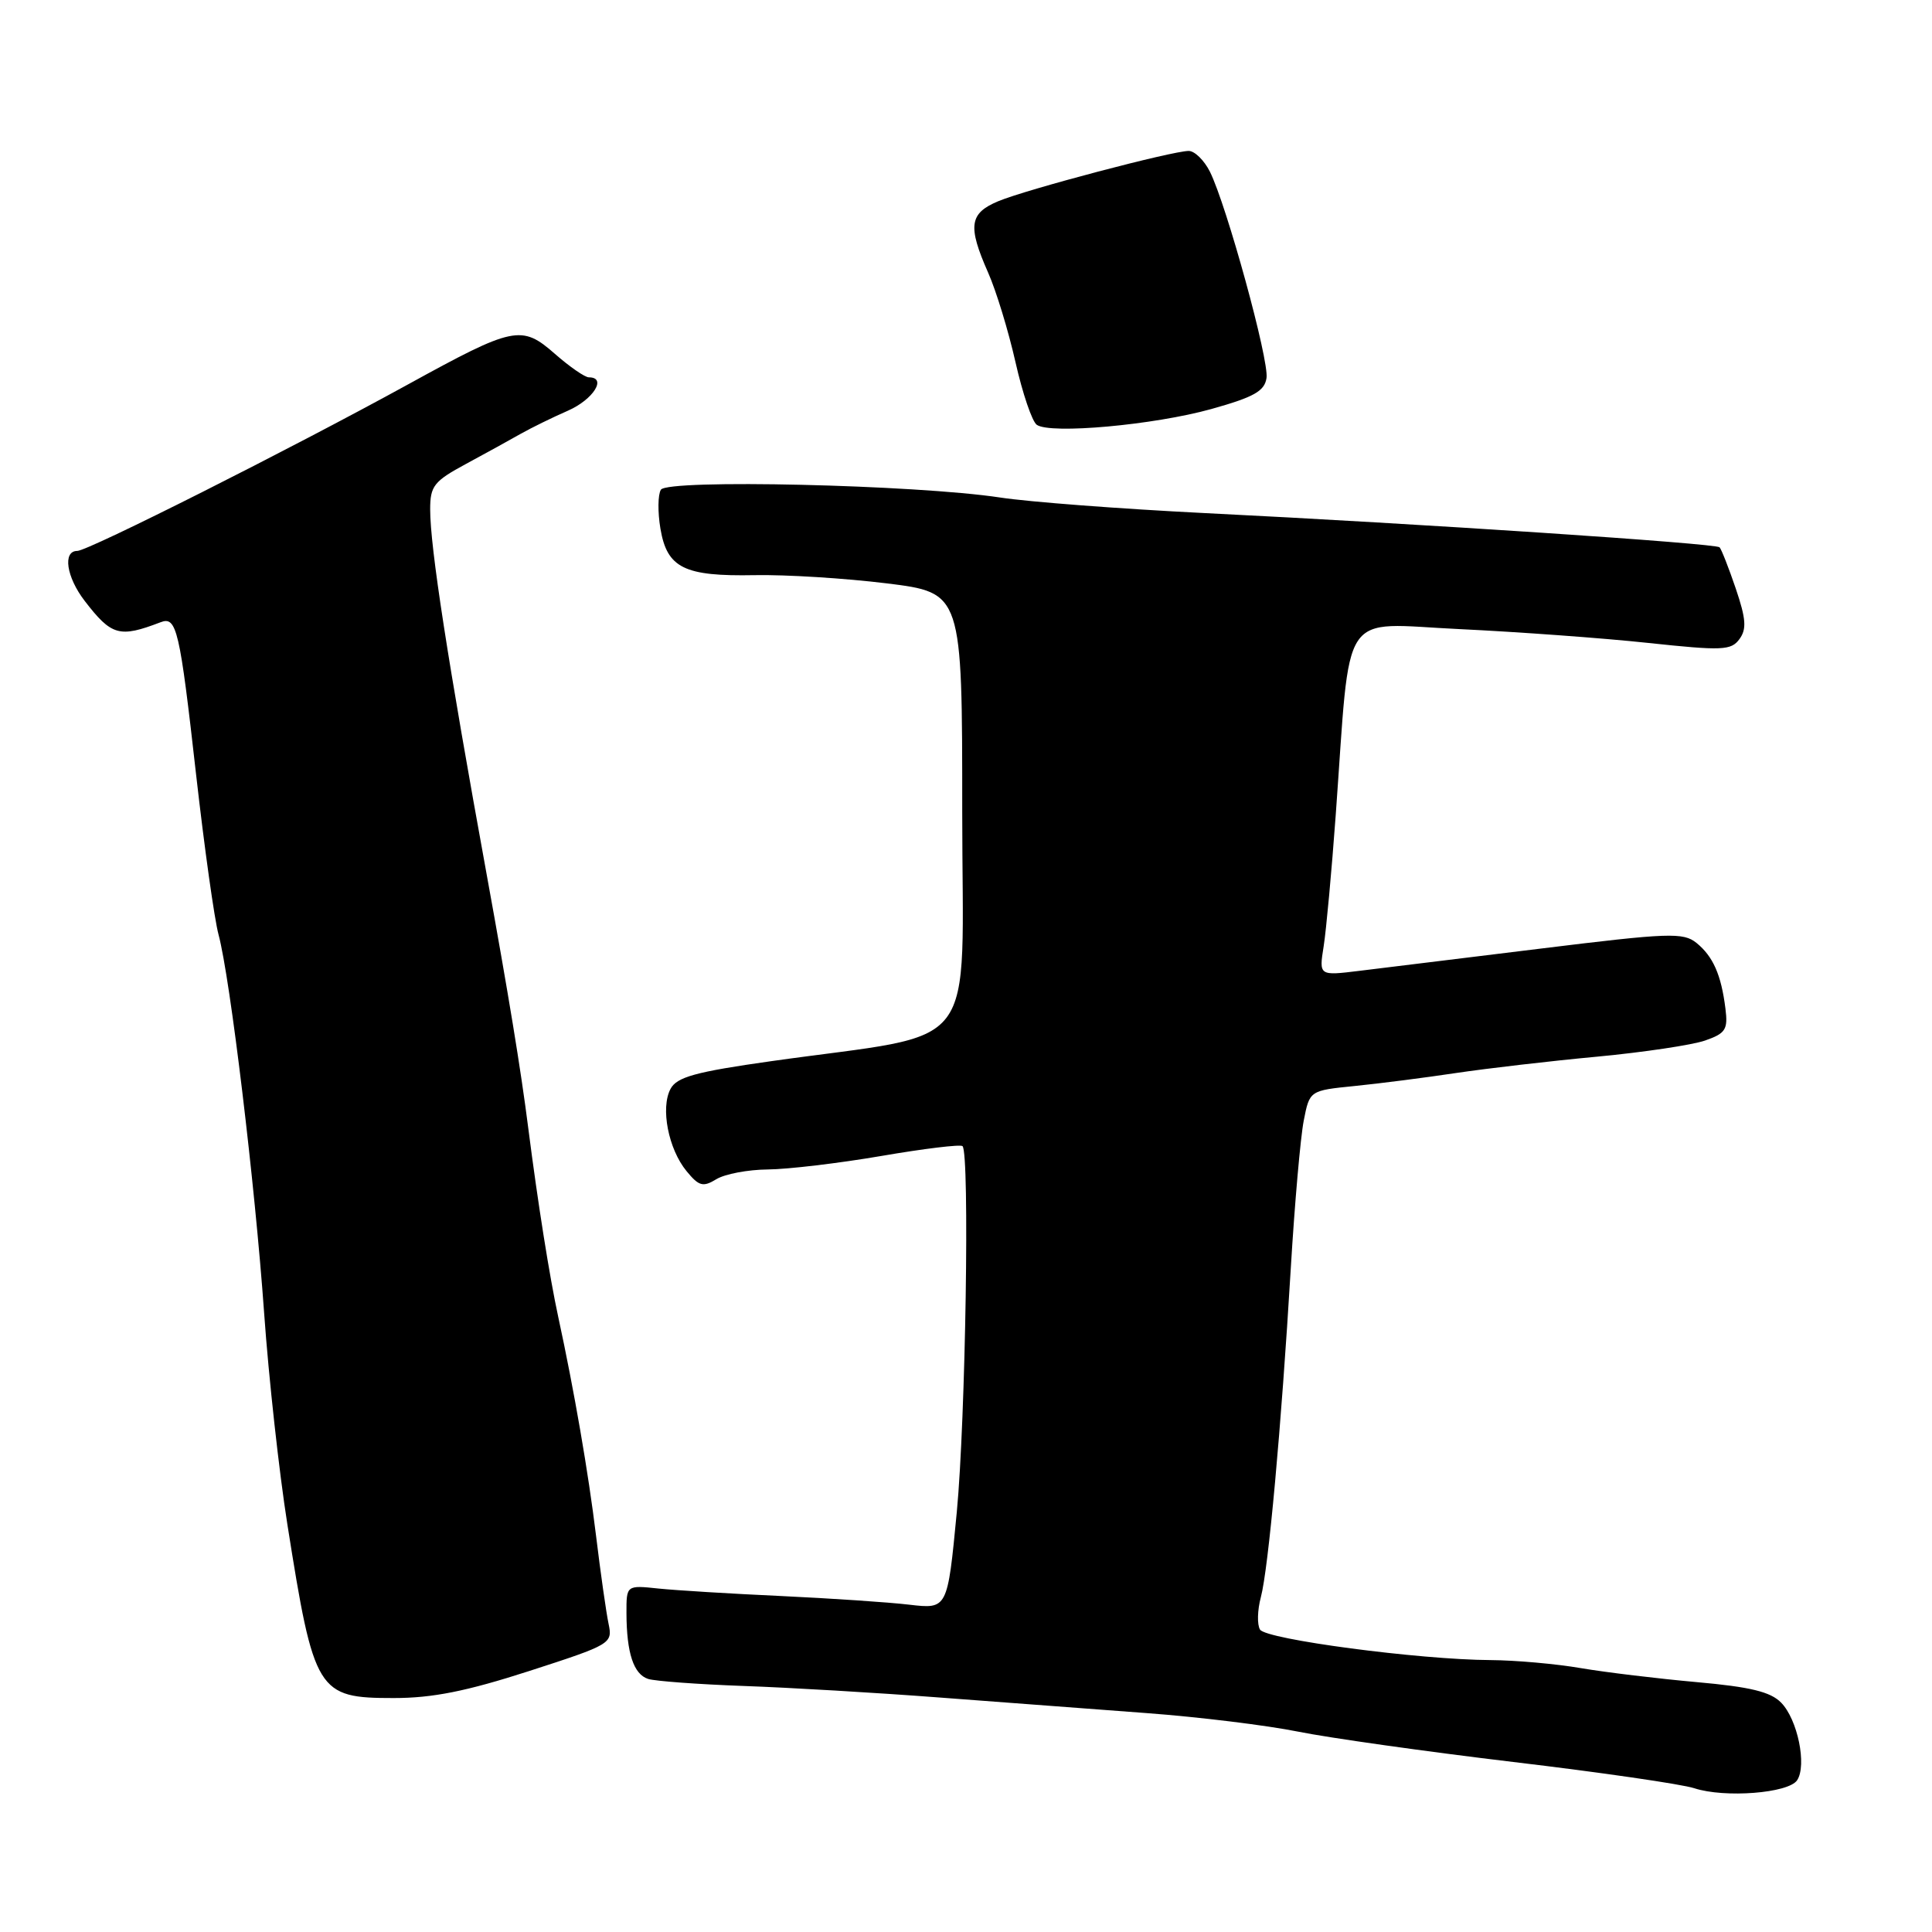 <?xml version="1.0" encoding="UTF-8" standalone="no"?>
<!DOCTYPE svg PUBLIC "-//W3C//DTD SVG 1.1//EN" "http://www.w3.org/Graphics/SVG/1.1/DTD/svg11.dtd" >
<svg xmlns="http://www.w3.org/2000/svg" xmlns:xlink="http://www.w3.org/1999/xlink" version="1.1" viewBox="0 0 256 256">
 <g >
 <path fill="currentColor"
d=" M 238.13 235.89 C 239.44 233.90 238.19 227.83 236.01 225.61 C 234.61 224.17 231.91 223.52 224.83 222.89 C 219.70 222.43 212.80 221.60 209.50 221.04 C 206.20 220.47 200.80 219.99 197.50 219.97 C 188.05 219.92 167.76 217.23 166.96 215.93 C 166.56 215.28 166.61 213.35 167.07 211.63 C 168.07 207.87 169.77 189.23 171.04 168.00 C 171.55 159.47 172.32 150.70 172.75 148.50 C 173.53 144.50 173.53 144.50 179.51 143.90 C 182.81 143.57 188.88 142.79 193.00 142.17 C 197.12 141.56 205.52 140.58 211.66 140.01 C 217.80 139.43 224.21 138.47 225.92 137.88 C 228.65 136.93 228.98 136.42 228.63 133.65 C 228.07 129.16 226.99 126.73 224.79 124.94 C 223.04 123.53 221.15 123.60 204.18 125.69 C 193.91 126.95 183.09 128.28 180.14 128.64 C 174.77 129.30 174.77 129.30 175.39 125.40 C 175.73 123.26 176.45 115.42 176.99 108.00 C 179.02 80.06 177.32 82.61 193.40 83.36 C 201.15 83.73 212.40 84.55 218.38 85.19 C 228.22 86.24 229.38 86.19 230.48 84.69 C 231.46 83.36 231.36 82.01 230.00 77.99 C 229.06 75.23 228.09 72.76 227.85 72.52 C 227.33 72.00 188.39 69.41 159.50 67.98 C 148.50 67.43 136.35 66.51 132.50 65.92 C 121.30 64.23 88.45 63.47 87.57 64.89 C 87.17 65.54 87.14 67.86 87.51 70.05 C 88.39 75.27 90.66 76.39 100.00 76.21 C 104.12 76.13 112.00 76.62 117.50 77.30 C 127.50 78.54 127.50 78.54 127.50 107.51 C 127.50 140.33 130.33 136.63 102.19 140.61 C 92.14 142.03 89.69 142.71 88.85 144.28 C 87.50 146.80 88.56 152.25 90.97 155.18 C 92.61 157.18 93.15 157.33 94.92 156.25 C 96.05 155.56 99.12 154.98 101.74 154.96 C 104.36 154.94 111.13 154.14 116.79 153.17 C 122.44 152.20 127.28 151.61 127.54 151.87 C 128.50 152.83 127.95 188.04 126.78 200.36 C 125.55 213.22 125.55 213.22 120.49 212.63 C 117.71 212.30 110.05 211.79 103.47 211.48 C 96.89 211.18 89.59 210.73 87.25 210.49 C 83.00 210.04 83.00 210.04 83.01 213.77 C 83.03 219.06 83.96 221.85 85.89 222.47 C 86.81 222.76 92.50 223.18 98.53 223.40 C 104.56 223.61 116.25 224.30 124.50 224.93 C 132.75 225.55 145.12 226.48 152.00 227.00 C 158.88 227.51 167.88 228.62 172.00 229.45 C 176.12 230.28 188.95 232.09 200.50 233.47 C 212.05 234.84 222.85 236.41 224.50 236.95 C 228.54 238.27 236.99 237.61 238.13 235.89 Z  M 70.12 221.42 C 80.97 217.91 81.19 217.78 80.64 215.17 C 80.33 213.70 79.58 208.45 78.98 203.50 C 77.97 195.18 76.08 184.24 73.97 174.50 C 72.83 169.25 71.27 159.43 70.00 149.50 C 69.02 141.77 67.36 131.67 64.51 116.00 C 59.33 87.57 57.00 72.52 57.00 67.50 C 57.00 64.39 57.49 63.77 61.75 61.47 C 64.36 60.06 67.62 58.27 69.00 57.48 C 70.38 56.70 73.19 55.32 75.25 54.42 C 78.62 52.94 80.47 50.00 78.03 50.00 C 77.50 50.00 75.48 48.60 73.53 46.89 C 69.11 43.01 68.10 43.22 54.06 50.94 C 38.46 59.51 11.67 73.00 10.24 73.00 C 8.28 73.00 8.79 76.46 11.22 79.62 C 14.78 84.25 15.82 84.54 21.28 82.45 C 23.41 81.63 23.81 83.34 25.99 102.69 C 27.08 112.31 28.41 121.83 28.96 123.85 C 30.50 129.59 33.79 156.90 35.00 174.00 C 35.60 182.53 36.99 195.12 38.08 202.00 C 41.61 224.30 42.04 225.00 52.17 225.00 C 57.32 225.00 61.81 224.10 70.12 221.42 Z  M 160.50 54.20 C 166.15 52.62 167.56 51.83 167.82 50.09 C 168.18 47.74 162.54 27.22 160.32 22.75 C 159.56 21.24 158.30 20.00 157.51 20.00 C 155.34 20.00 136.01 25.10 132.28 26.66 C 128.44 28.26 128.20 29.94 130.93 36.12 C 132.00 38.53 133.63 43.88 134.56 48.00 C 135.49 52.12 136.76 55.86 137.38 56.29 C 139.18 57.56 152.89 56.32 160.50 54.20 Z "/>
</g>
</svg>